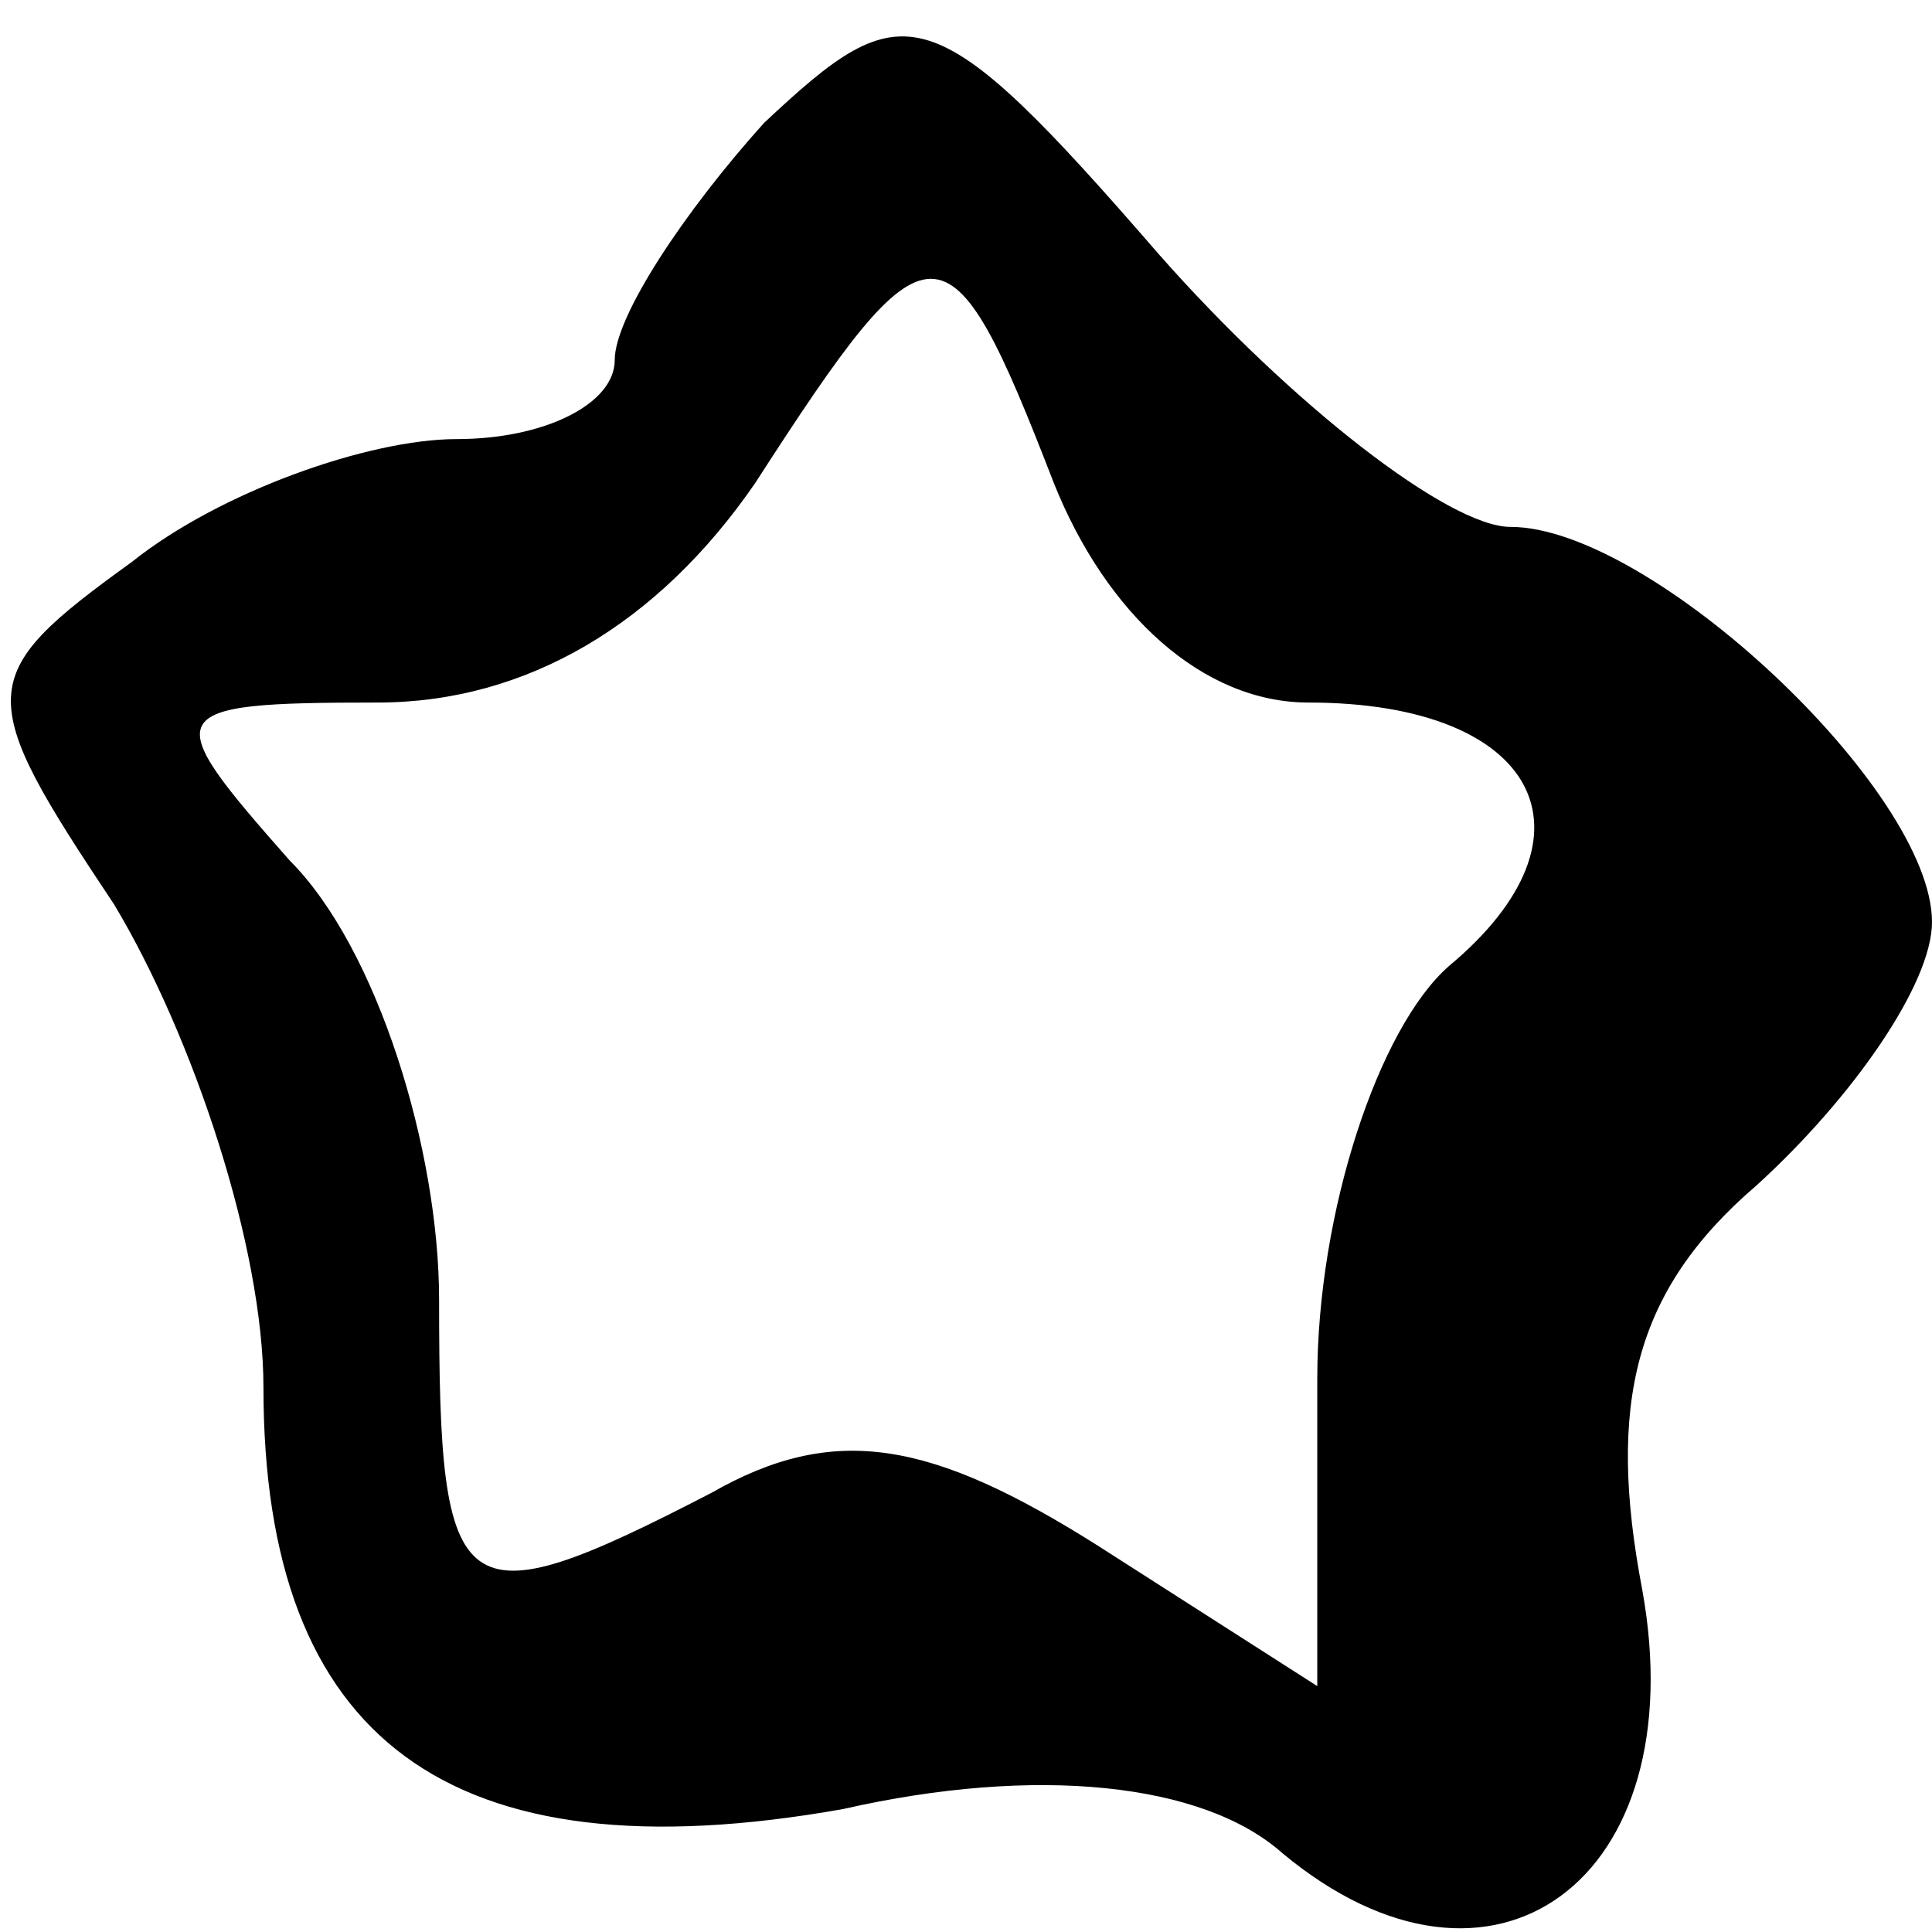<?xml version="1.0" standalone="no"?>
<!DOCTYPE svg PUBLIC "-//W3C//DTD SVG 20010904//EN"
 "http://www.w3.org/TR/2001/REC-SVG-20010904/DTD/svg10.dtd">
<svg version="1.0" xmlns="http://www.w3.org/2000/svg"
 width="22pt" height="22pt" viewBox="0 0 22 22"
 preserveAspectRatio="xMidYMid meet">

<g transform="translate(0,22) scale(0.1,-0.1)"
fill="#000000" stroke="none">
<path d="M87 206 c-9 -10 -17 -22 -17 -27 0 -5 -8 -9 -18 -9 -10 0 -27 -6 -37
-14 -18 -13 -18 -15 -2 -39 9 -15 17 -39 17 -55 0 -40 21 -56 66 -48 22 5 41
3 50 -5 24 -20 47 -3 41 30 -4 21 -1 34 13 46 11 10 20 23 20 30 0 15 -32 45
-48 45 -7 0 -25 14 -40 31 -26 30 -29 30 -45 15z m33 -41 c6 -15 17 -25 29
-25 26 0 34 -15 16 -30 -8 -7 -15 -28 -15 -47 l0 -35 -25 16 c-19 12 -30 14
-44 6 -29 -15 -31 -13 -31 22 0 17 -7 40 -17 50 -15 17 -15 18 10 18 17 0 32
9 43 25 20 31 22 31 34 0z"/>
</g>
</svg>
